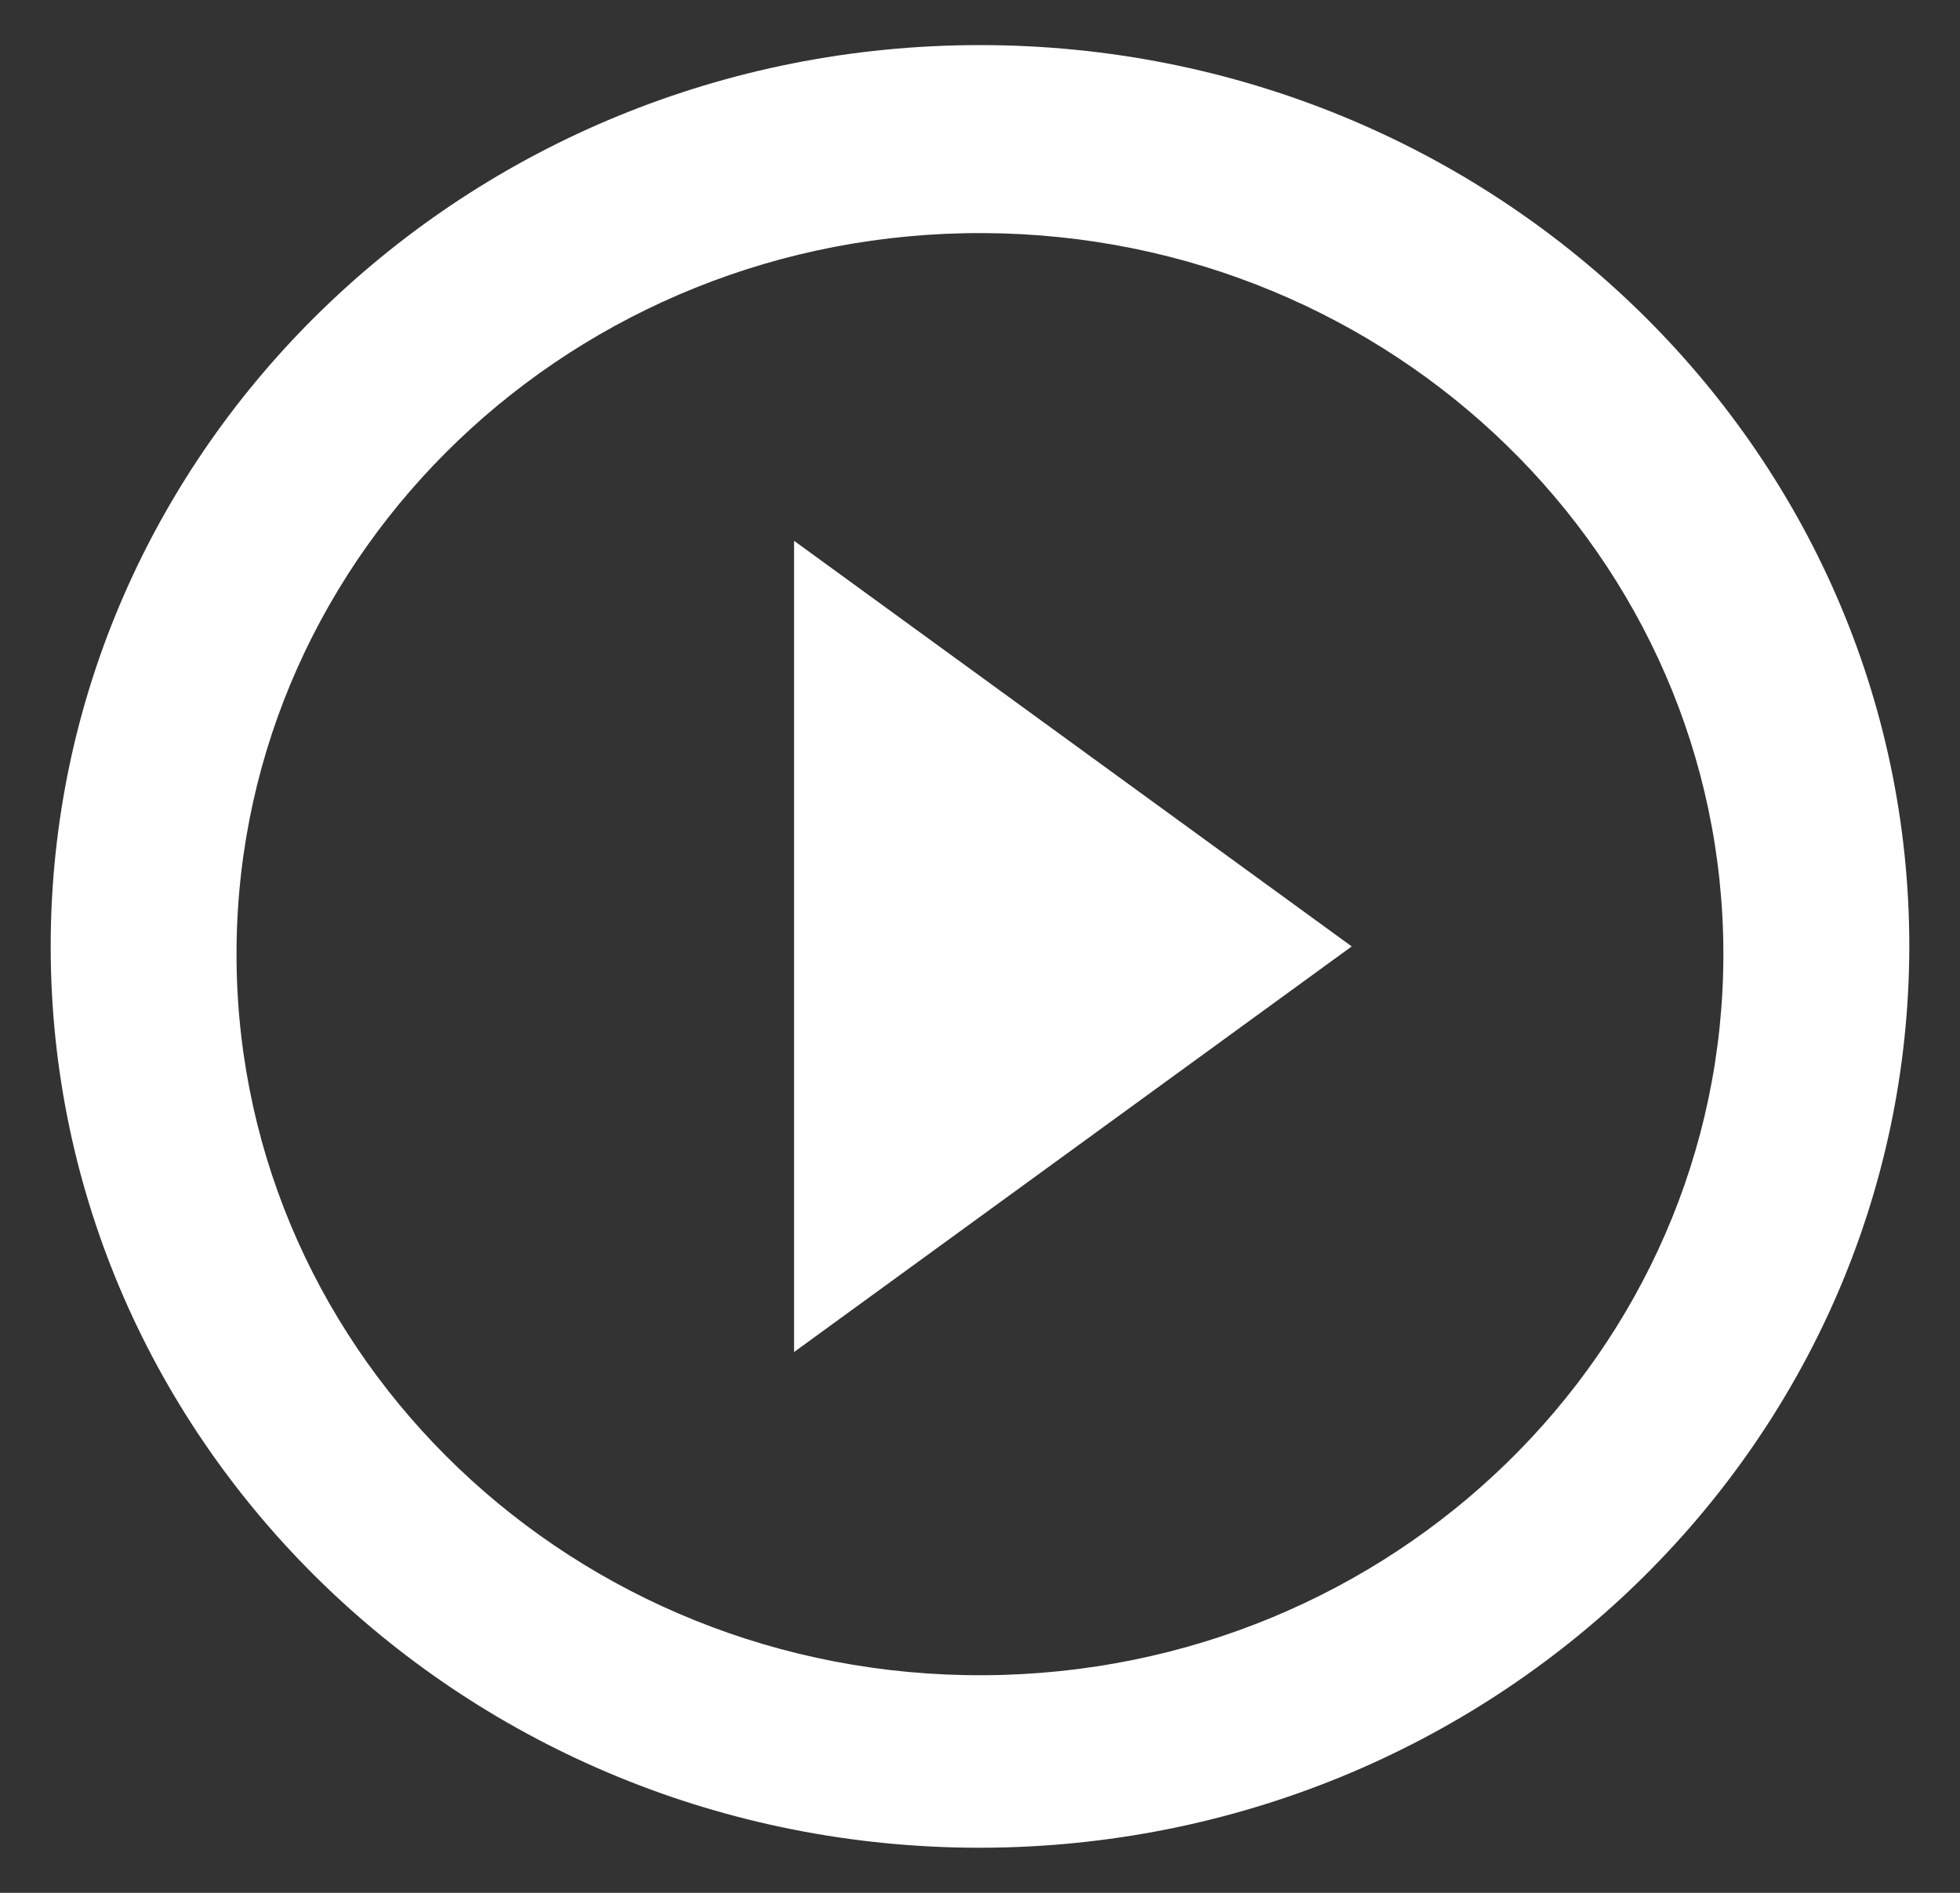 <svg width="29" height="28" viewBox="0 0 29 28" fill="none" xmlns="http://www.w3.org/2000/svg">
<rect x="0" y="0" width="29" height="28" fill="#333333" stroke="none"/>
<path d="M14.499 27.333C6.906 27.333 0.75 21.364 0.75 14C0.75 6.636 6.906 0.667 14.499 0.667C22.093 0.667 28.25 6.636 28.25 14C28.241 21.36 22.09 27.325 14.499 27.333ZM3.5 14.229C3.565 20.098 8.506 24.813 14.558 24.781C20.61 24.75 25.499 19.983 25.499 14.114C25.499 8.246 20.61 3.48 14.558 3.448C8.506 3.416 3.565 8.132 3.5 14V14.229ZM11.749 20V8L20 14L11.749 20Z" fill="white"/>
</svg>

